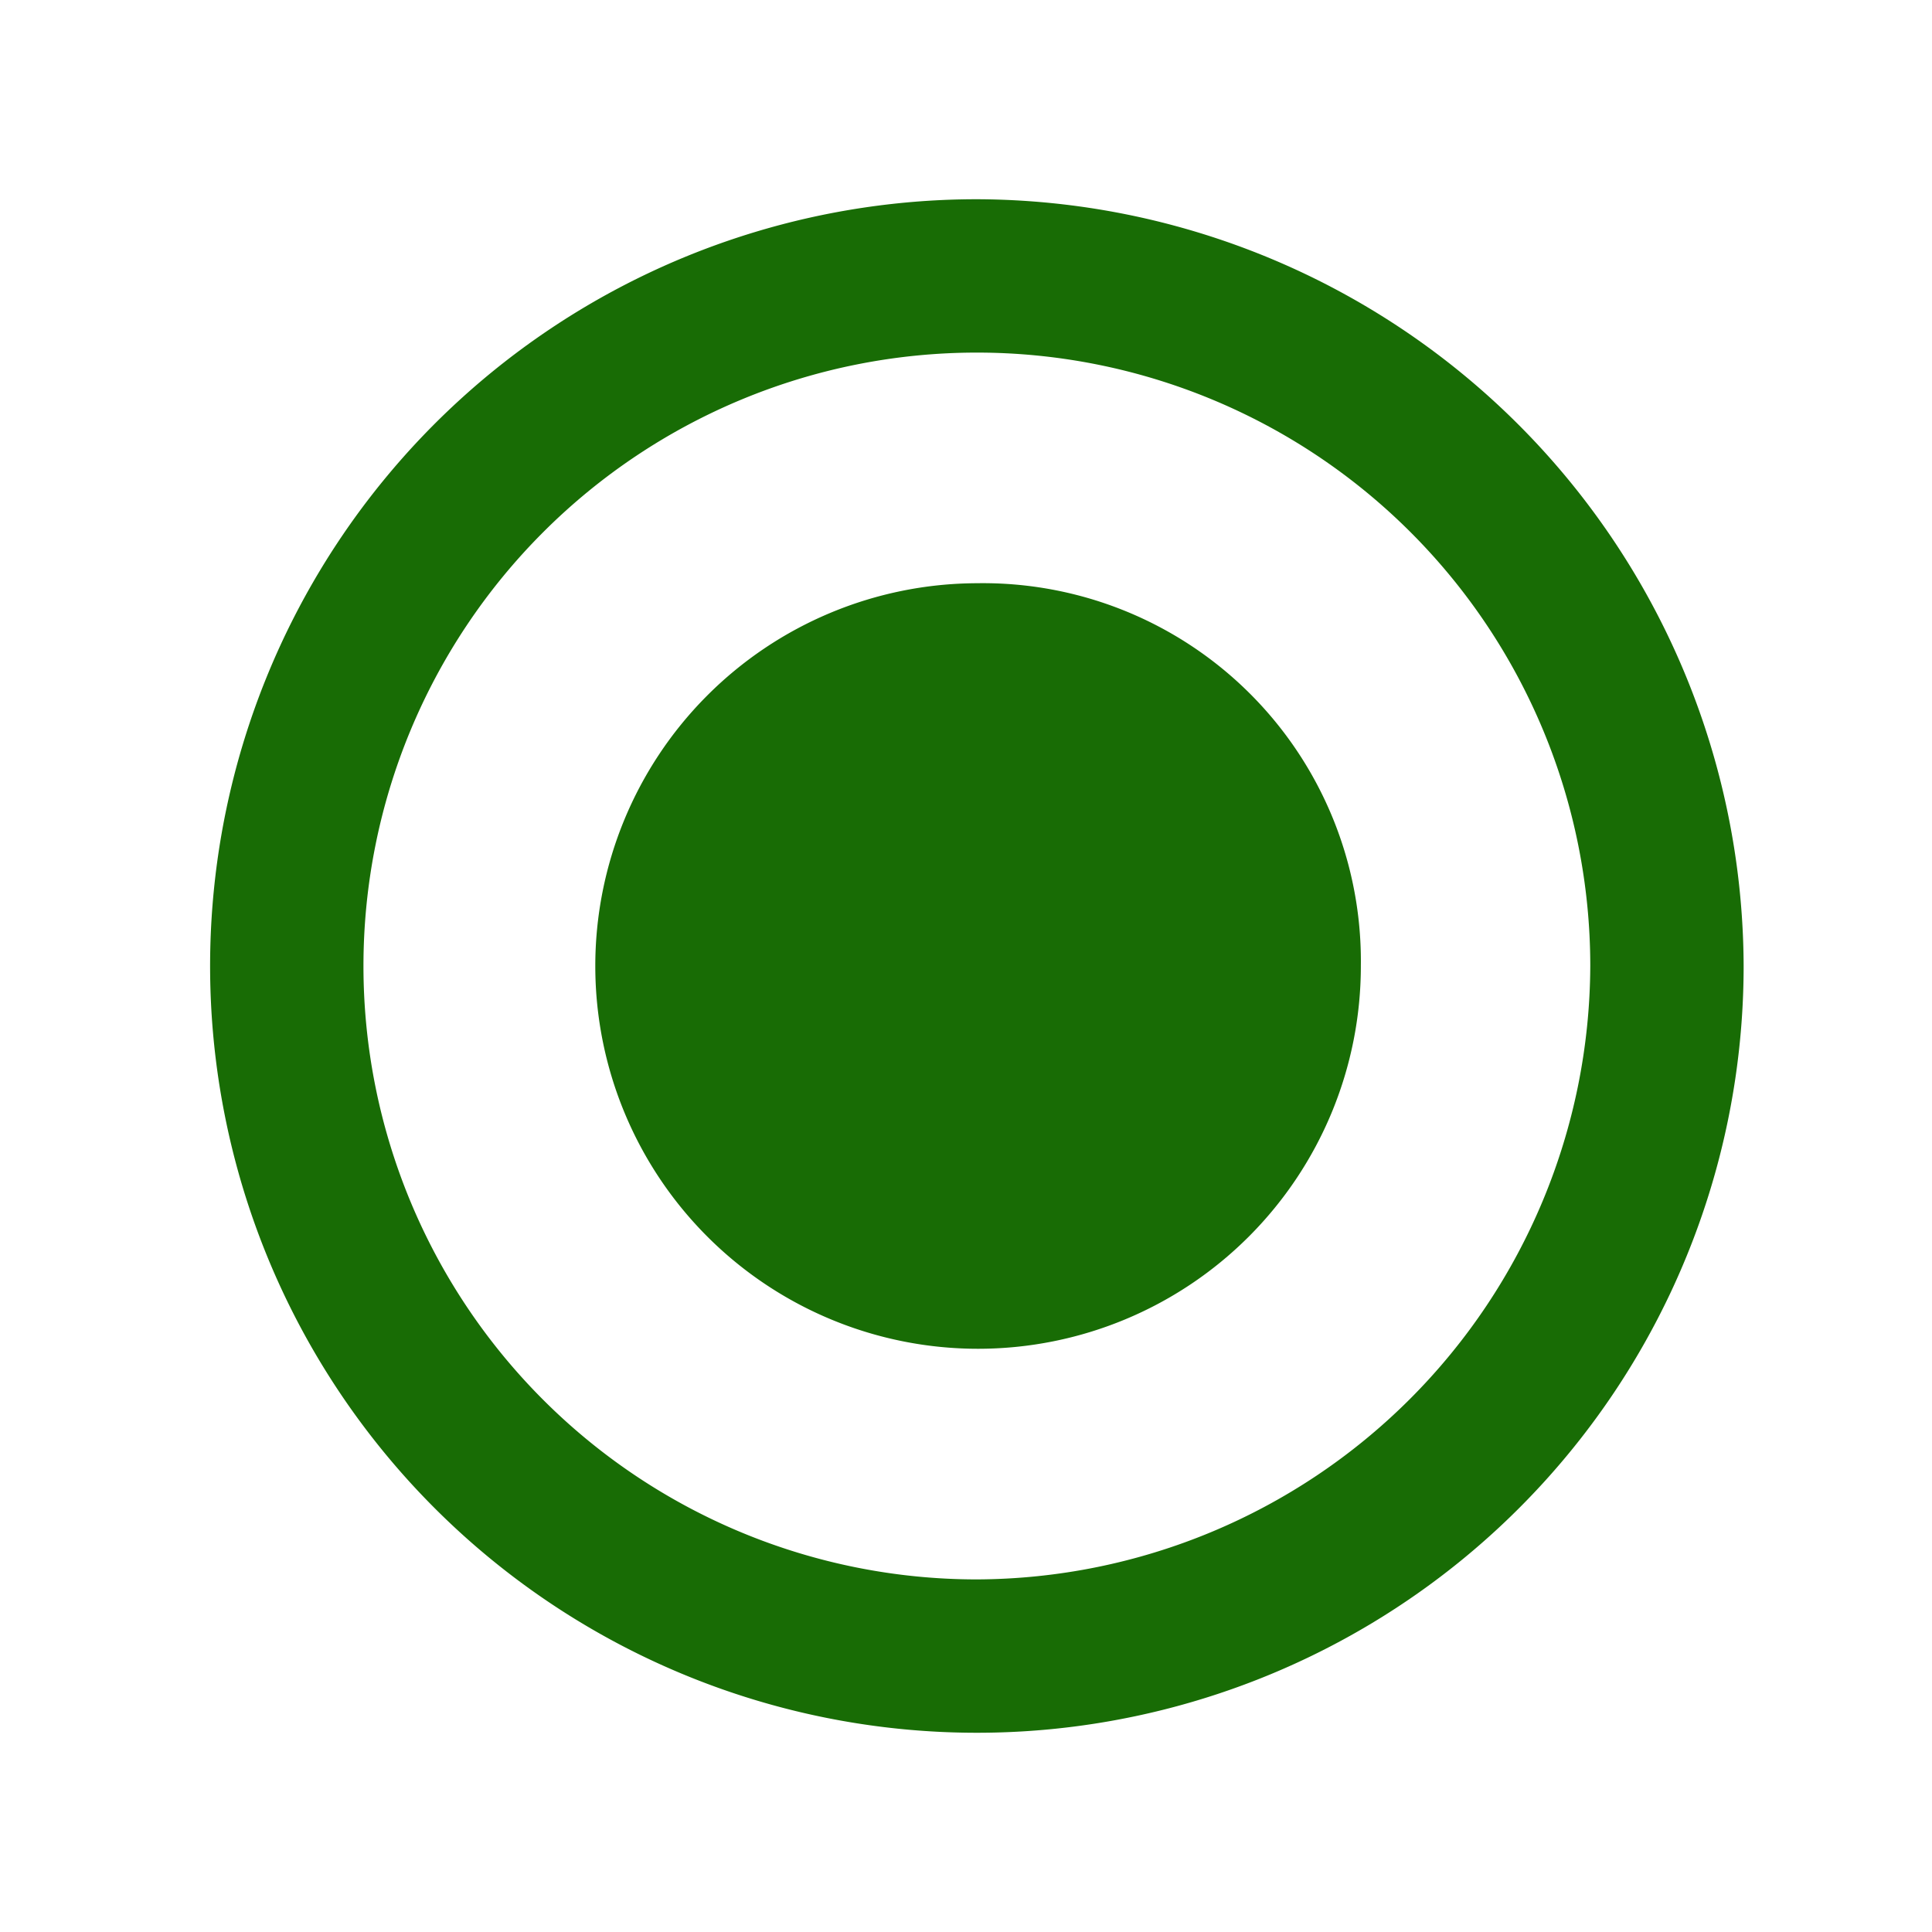 <svg id="Layer_1" data-name="Layer 1" xmlns="http://www.w3.org/2000/svg" viewBox="0 0 16 16"><defs><style>.cls-1{fill:#186c05;}</style></defs><g id="radio-button-on"><path class="cls-1" d="M8.09,4.83A3.17,3.17,0,1,0,11.27,8,3.13,3.13,0,0,0,8.09,4.83Zm0-3.18A6.35,6.35,0,1,0,14.44,8,6.37,6.37,0,0,0,8.09,1.65Zm0,11.43A5.08,5.08,0,1,1,13.17,8,5.1,5.1,0,0,1,8.09,13.08Z"/></g></svg>